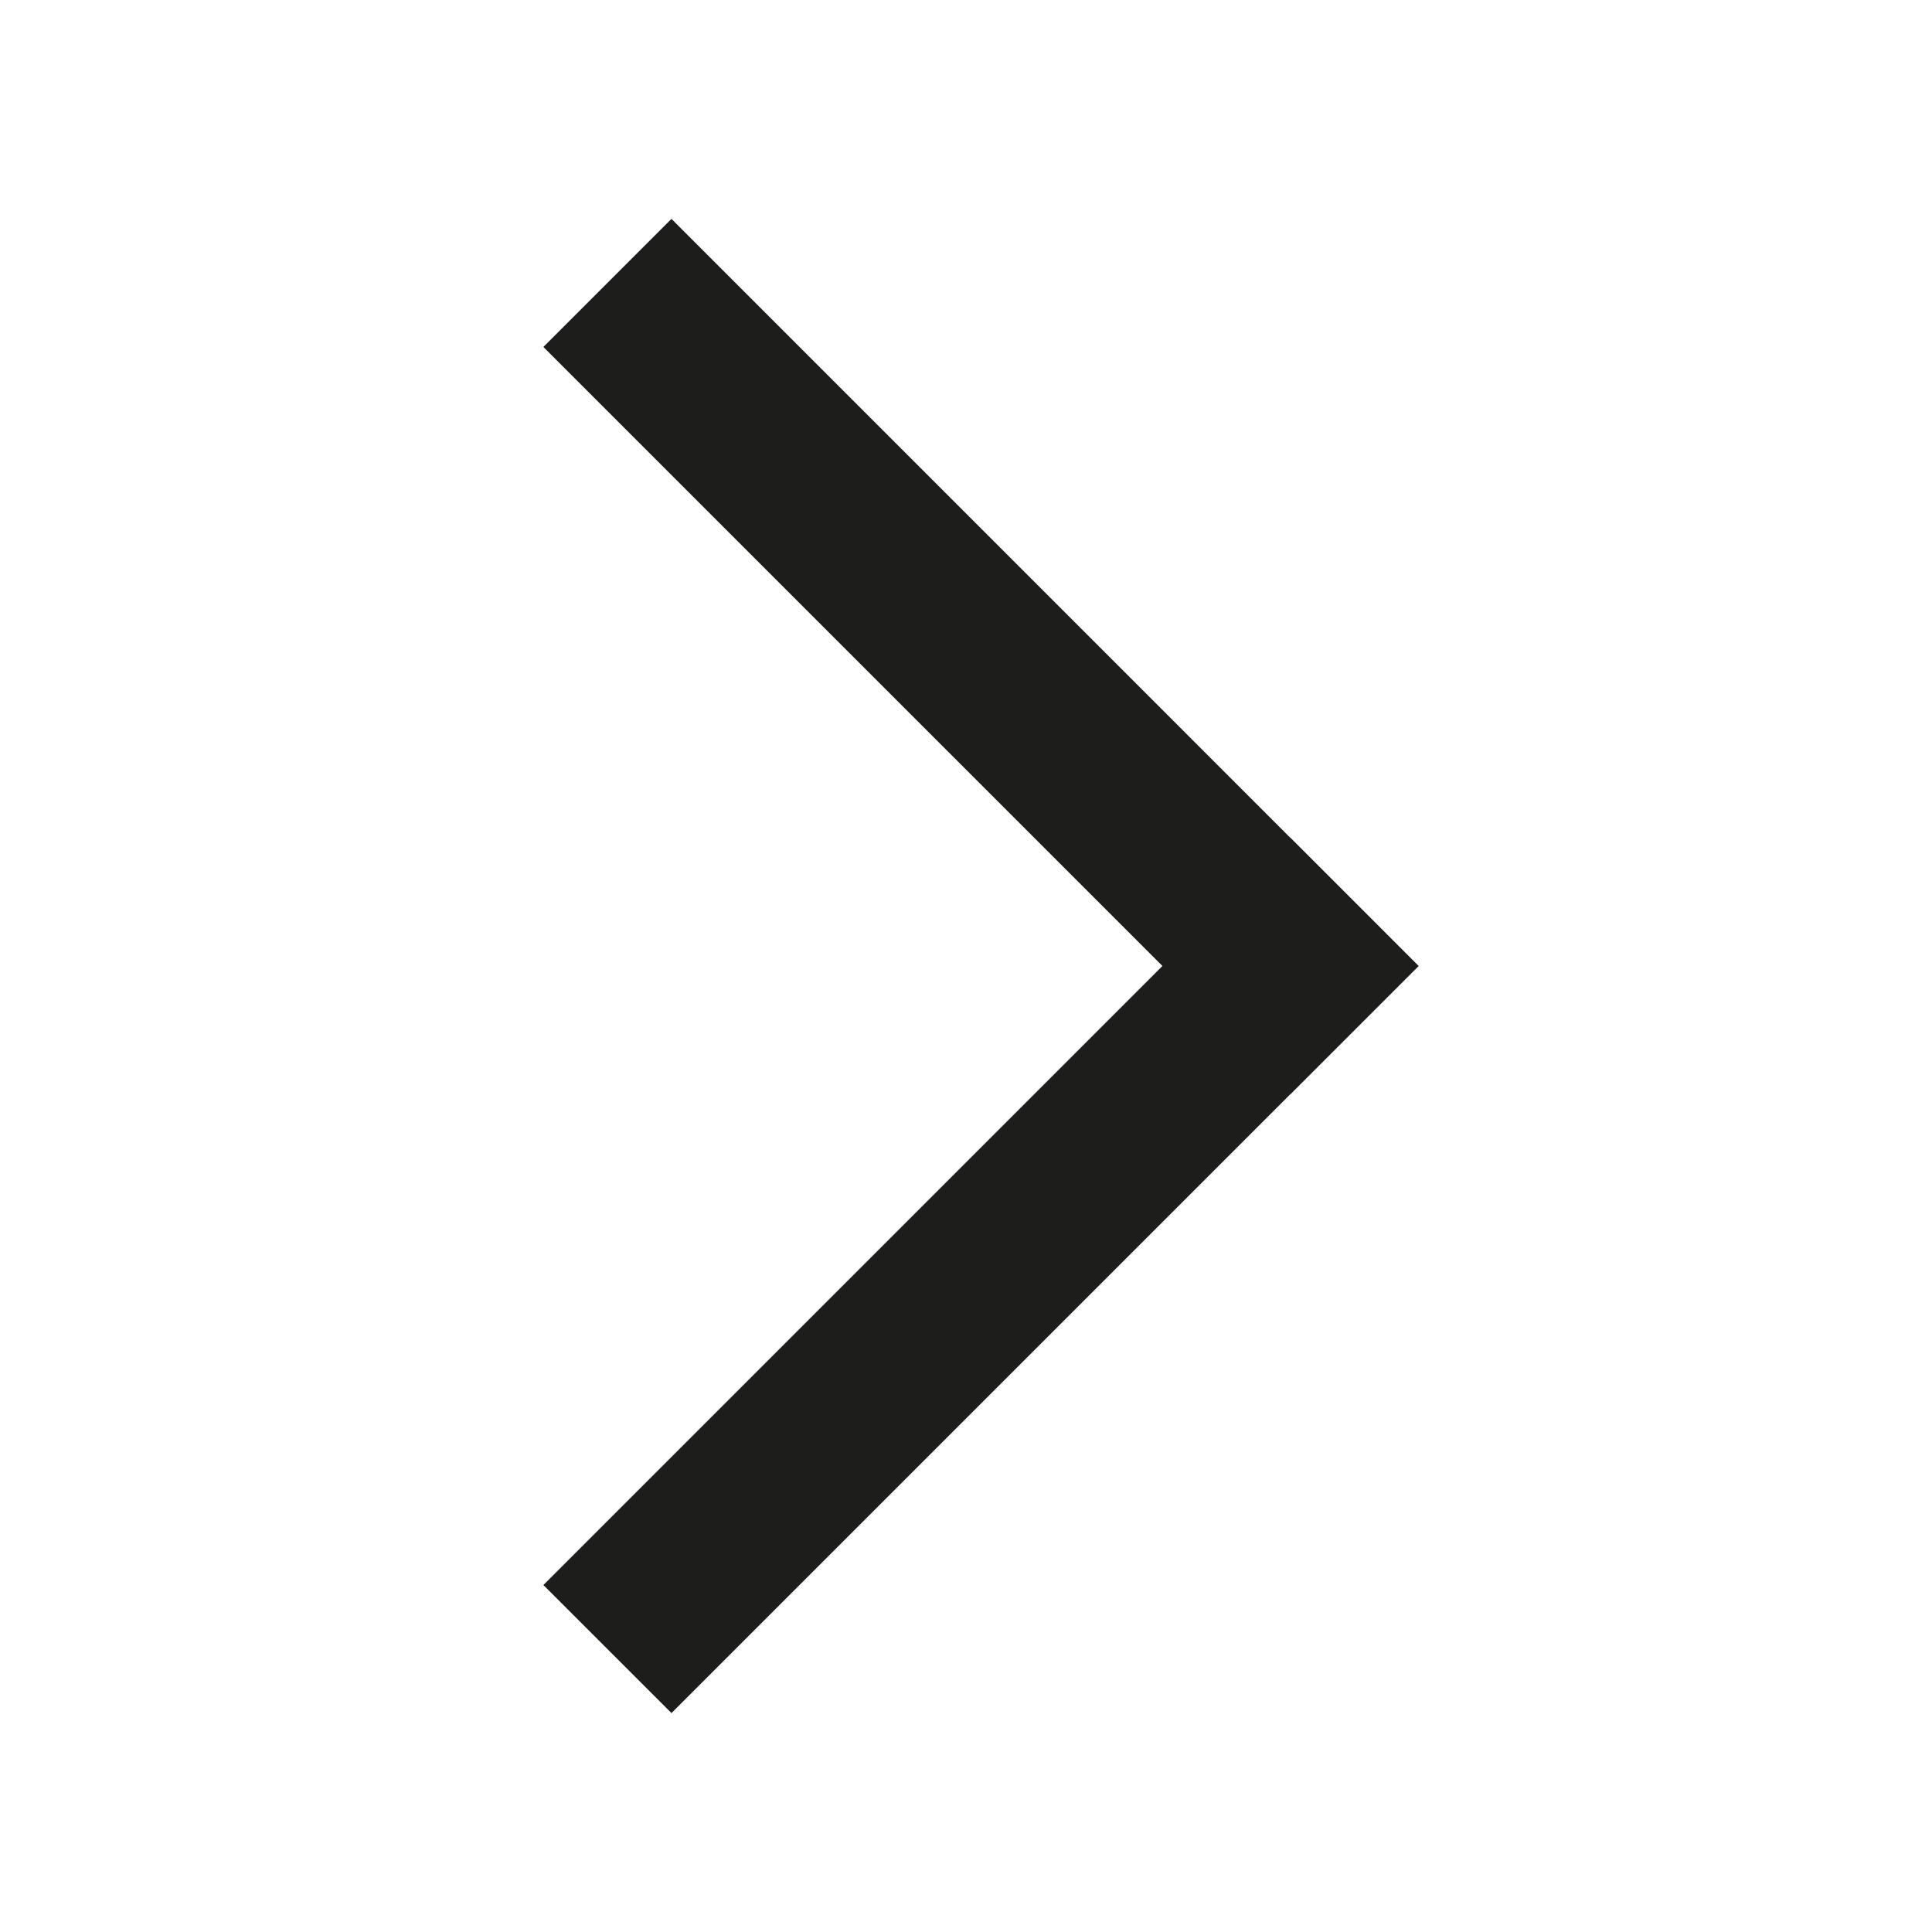 <svg width="64" height="64" viewBox="0 0 64 64" fill="none" xmlns="http://www.w3.org/2000/svg">
<path d="M22.243 7.251L46.991 32L42.749 36.242L18 11.494L22.243 7.251Z" fill="#1D1D1B"/>
<path d="M46.991 32L22.243 56.748L18 52.506L42.749 27.757L46.991 32Z" fill="#1D1D1B"/>
</svg>
